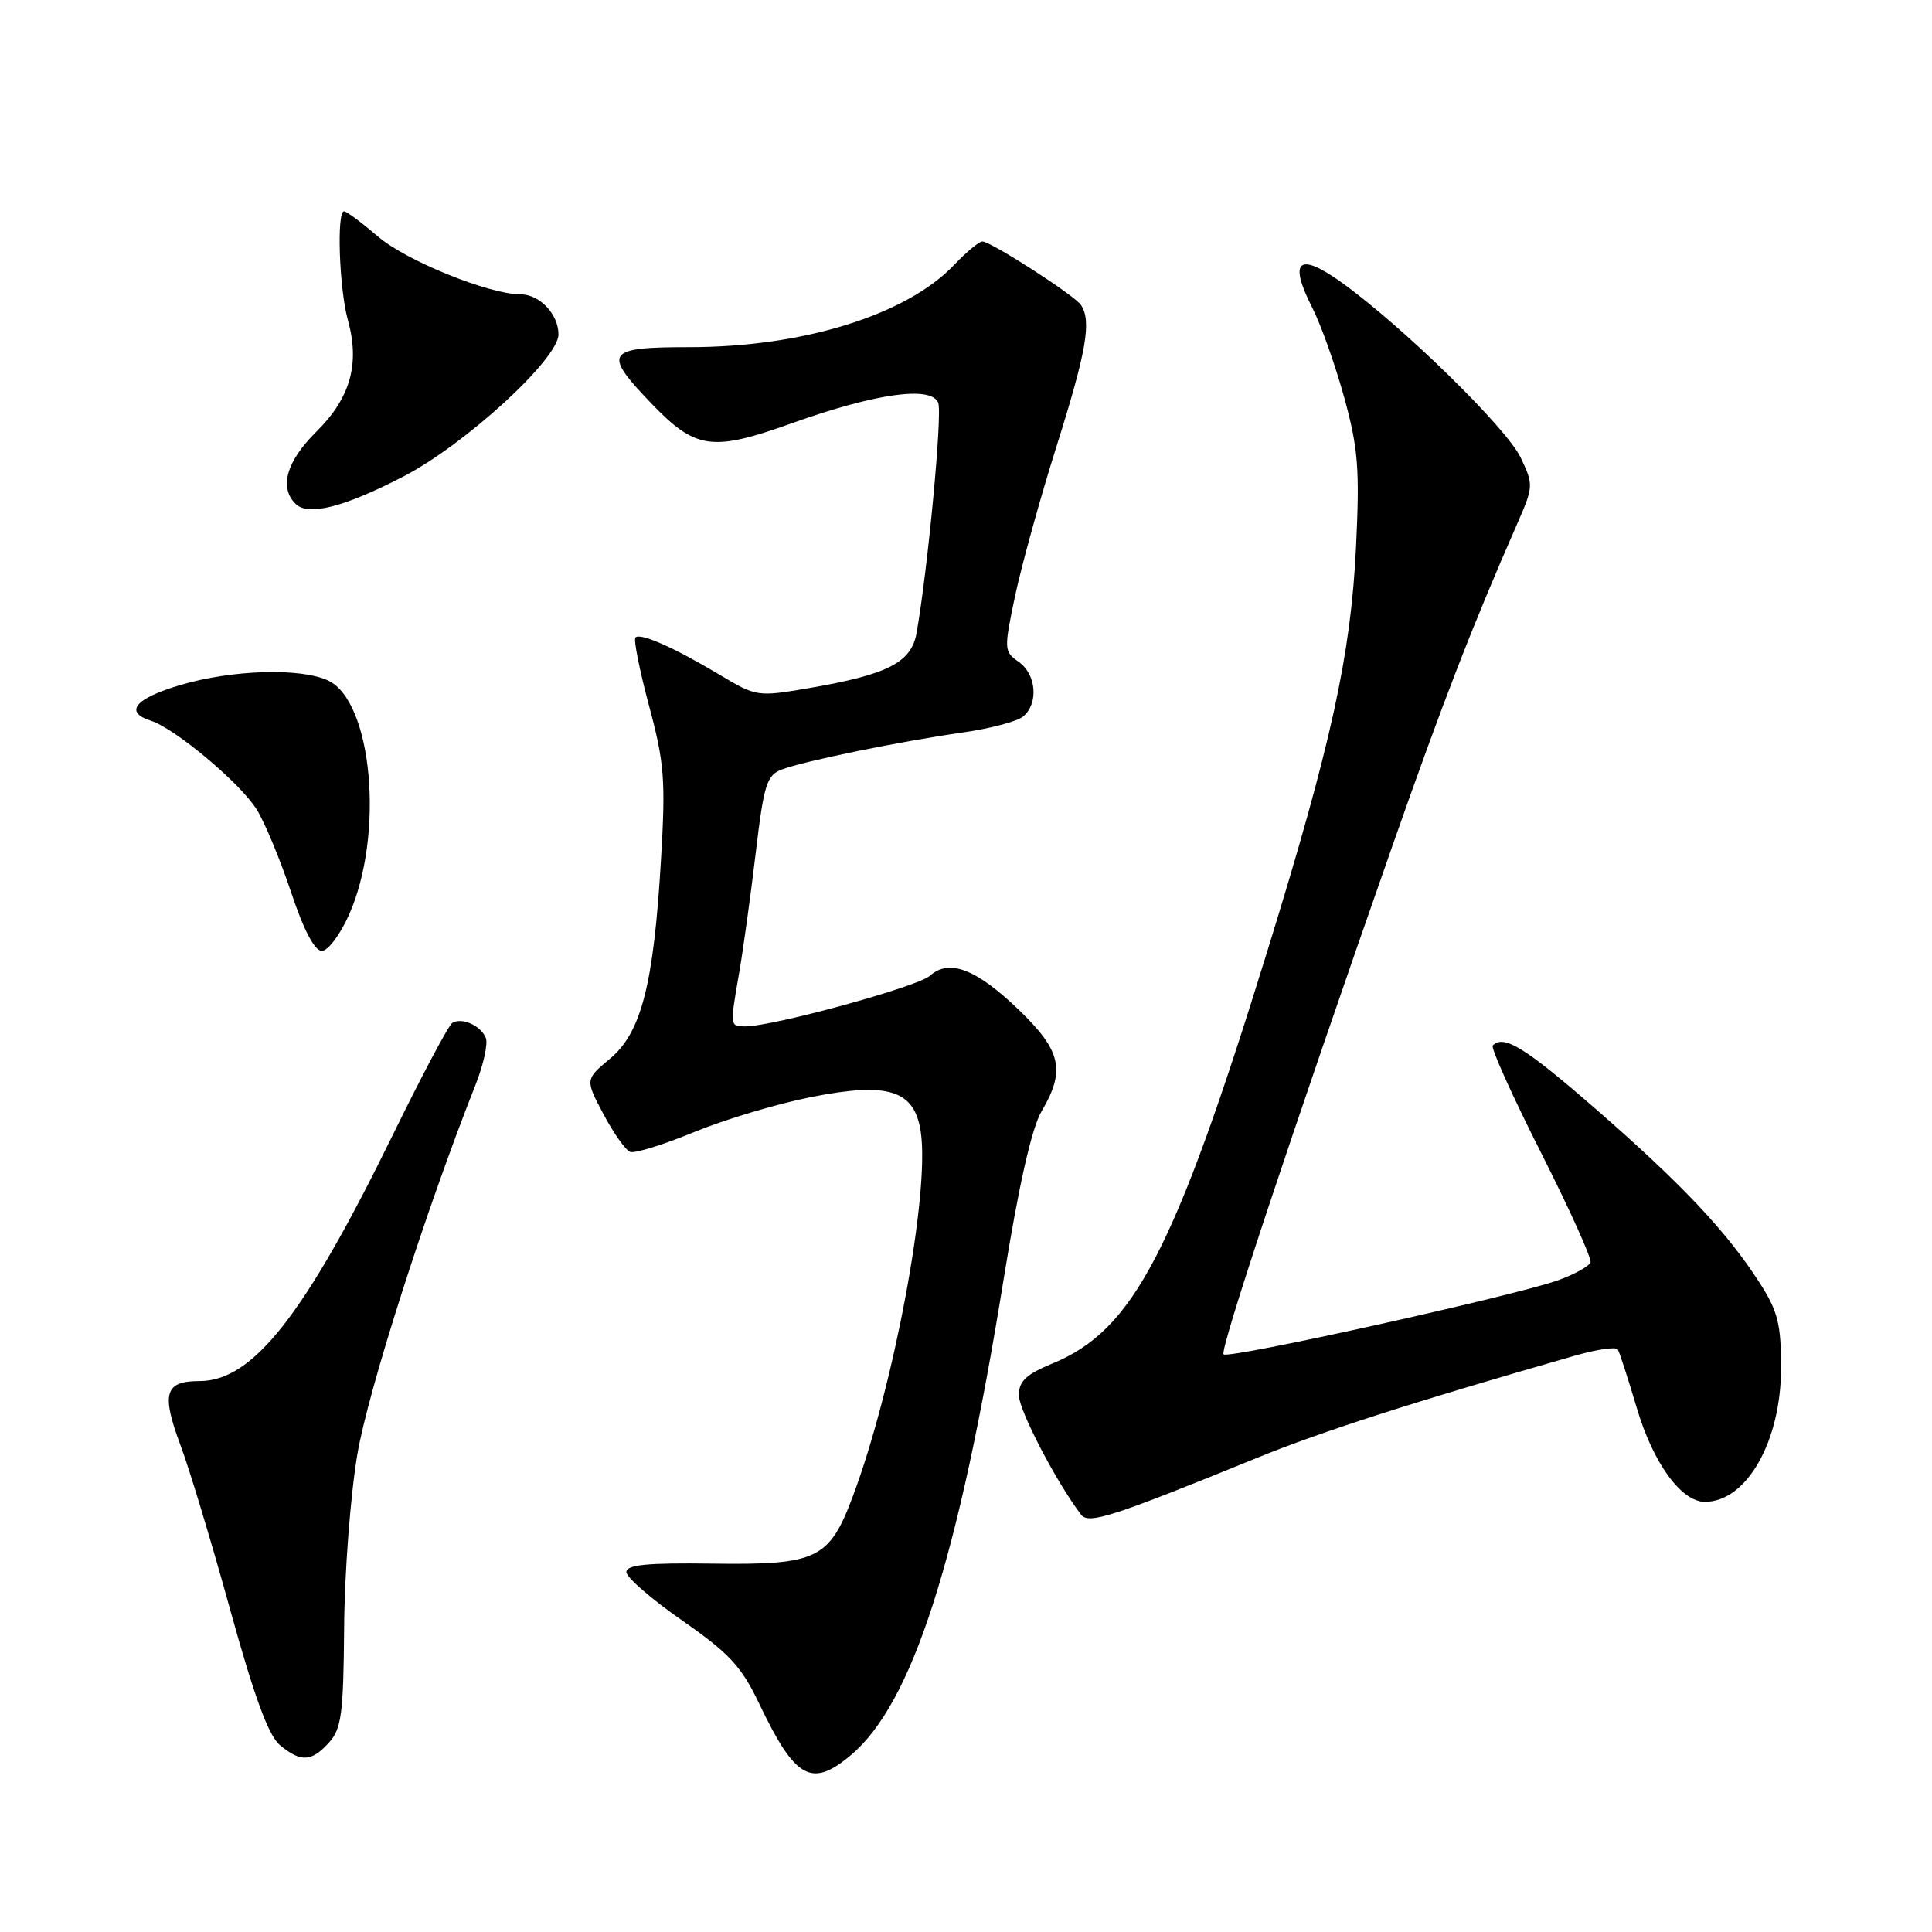 <?xml version="1.0" encoding="UTF-8" standalone="no"?>
<!DOCTYPE svg PUBLIC "-//W3C//DTD SVG 1.1//EN" "http://www.w3.org/Graphics/SVG/1.1/DTD/svg11.dtd" >
<svg xmlns="http://www.w3.org/2000/svg" xmlns:xlink="http://www.w3.org/1999/xlink" version="1.1" viewBox="0 0 256 256">
 <g >
 <path fill="currentColor"
d=" M 112.76 232.55 C 120.88 225.72 126.98 206.71 132.98 169.55 C 135.01 156.96 136.71 149.46 138.02 147.24 C 141.21 141.84 140.63 139.24 135.03 133.84 C 129.37 128.38 125.77 127.00 123.21 129.30 C 121.58 130.75 102.45 136.00 98.75 136.00 C 96.71 136.00 96.71 136.00 97.94 128.92 C 98.46 125.94 99.44 118.85 100.12 113.16 C 101.21 103.95 101.59 102.73 103.58 101.97 C 106.56 100.84 119.24 98.24 127.50 97.07 C 131.15 96.55 134.78 95.60 135.57 94.94 C 137.64 93.22 137.33 89.34 134.98 87.70 C 133.03 86.33 133.01 86.07 134.50 78.98 C 135.35 74.97 137.83 66.00 140.02 59.06 C 143.96 46.56 144.66 42.52 143.23 40.41 C 142.36 39.12 131.30 32.00 130.17 32.00 C 129.73 32.00 128.05 33.39 126.44 35.09 C 120.12 41.74 106.41 46.00 91.34 46.00 C 80.28 46.00 79.81 46.68 86.25 53.40 C 92.17 59.57 94.30 59.88 104.90 56.09 C 116.03 52.11 123.43 51.08 124.32 53.38 C 124.88 54.84 122.96 75.26 121.46 83.83 C 120.77 87.79 117.69 89.37 107.18 91.18 C 100.38 92.34 100.22 92.32 95.39 89.43 C 89.30 85.79 84.85 83.82 84.20 84.47 C 83.93 84.74 84.74 88.79 85.99 93.48 C 88.03 101.06 88.21 103.30 87.59 113.83 C 86.62 130.41 84.99 136.80 80.84 140.27 C 77.53 143.04 77.53 143.04 79.96 147.63 C 81.30 150.15 82.89 152.40 83.49 152.63 C 84.09 152.87 87.92 151.68 91.99 150.00 C 96.07 148.32 103.07 146.23 107.55 145.35 C 117.76 143.34 121.20 144.45 122.01 150.01 C 123.21 158.15 118.41 183.88 113.00 198.28 C 109.88 206.61 108.28 207.38 94.41 207.19 C 85.73 207.07 83.00 207.34 83.00 208.31 C 83.00 209.01 86.33 211.90 90.40 214.73 C 96.63 219.07 98.23 220.79 100.57 225.69 C 105.37 235.75 107.52 236.96 112.76 232.55 Z  M 43.60 230.89 C 45.25 229.06 45.51 227.08 45.60 215.64 C 45.65 208.41 46.44 198.10 47.35 192.71 C 48.79 184.23 56.43 160.36 63.02 143.72 C 64.06 141.09 64.67 138.31 64.38 137.55 C 63.75 135.91 61.20 134.76 59.93 135.54 C 59.44 135.85 55.91 142.49 52.09 150.30 C 40.36 174.28 33.52 183.00 26.43 183.00 C 21.82 183.00 21.35 184.64 23.94 191.57 C 25.11 194.68 28.07 204.49 30.52 213.37 C 33.71 224.89 35.59 230.00 37.10 231.25 C 39.87 233.53 41.28 233.46 43.60 230.89 Z  M 166.50 193.20 C 175.13 189.68 187.12 185.82 208.73 179.62 C 211.60 178.80 214.14 178.43 214.37 178.81 C 214.60 179.19 215.73 182.70 216.90 186.62 C 219.05 193.87 222.78 199.00 225.91 199.00 C 231.44 199.00 236.00 190.98 236.00 181.24 C 236.00 175.41 235.57 173.73 233.14 169.95 C 228.80 163.19 222.84 156.88 211.48 146.98 C 202.03 138.76 199.28 137.06 197.80 138.53 C 197.51 138.82 200.38 145.19 204.17 152.69 C 207.96 160.19 210.92 166.74 210.75 167.26 C 210.57 167.78 208.65 168.85 206.46 169.64 C 200.75 171.69 162.78 180.11 162.13 179.46 C 161.59 178.92 170.87 150.98 184.53 112.00 C 191.13 93.19 195.06 83.02 201.03 69.42 C 203.20 64.47 203.21 64.24 201.50 60.64 C 199.64 56.72 185.86 43.24 177.77 37.43 C 172.04 33.32 170.69 34.51 173.91 40.83 C 175.04 43.04 176.93 48.37 178.12 52.68 C 179.97 59.43 180.18 62.14 179.68 72.50 C 178.99 86.79 176.40 98.62 167.99 125.83 C 155.65 165.79 150.21 176.25 139.46 180.67 C 135.96 182.11 135.01 183.01 135.00 184.87 C 135.00 186.86 140.01 196.47 143.25 200.70 C 144.24 202.01 147.40 200.99 166.50 193.20 Z  M 46.23 121.25 C 50.97 110.64 49.36 92.85 43.43 90.15 C 39.74 88.47 30.78 88.75 23.96 90.75 C 17.91 92.53 16.38 94.35 19.99 95.50 C 23.21 96.52 31.95 103.86 34.05 107.32 C 35.12 109.07 37.16 113.99 38.58 118.25 C 40.24 123.24 41.69 126.00 42.64 126.00 C 43.45 126.00 45.07 123.86 46.23 121.25 Z  M 53.45 63.14 C 61.64 58.90 74.00 47.57 74.00 44.31 C 74.00 41.63 71.50 39.00 68.95 39.00 C 64.81 39.00 53.84 34.56 50.12 31.37 C 47.95 29.52 45.92 28.00 45.59 28.00 C 44.59 28.00 44.95 38.27 46.09 42.39 C 47.71 48.21 46.44 52.73 41.93 57.19 C 37.97 61.11 36.96 64.56 39.15 66.75 C 40.82 68.42 45.54 67.23 53.45 63.14 Z "/>
</g>
</svg>